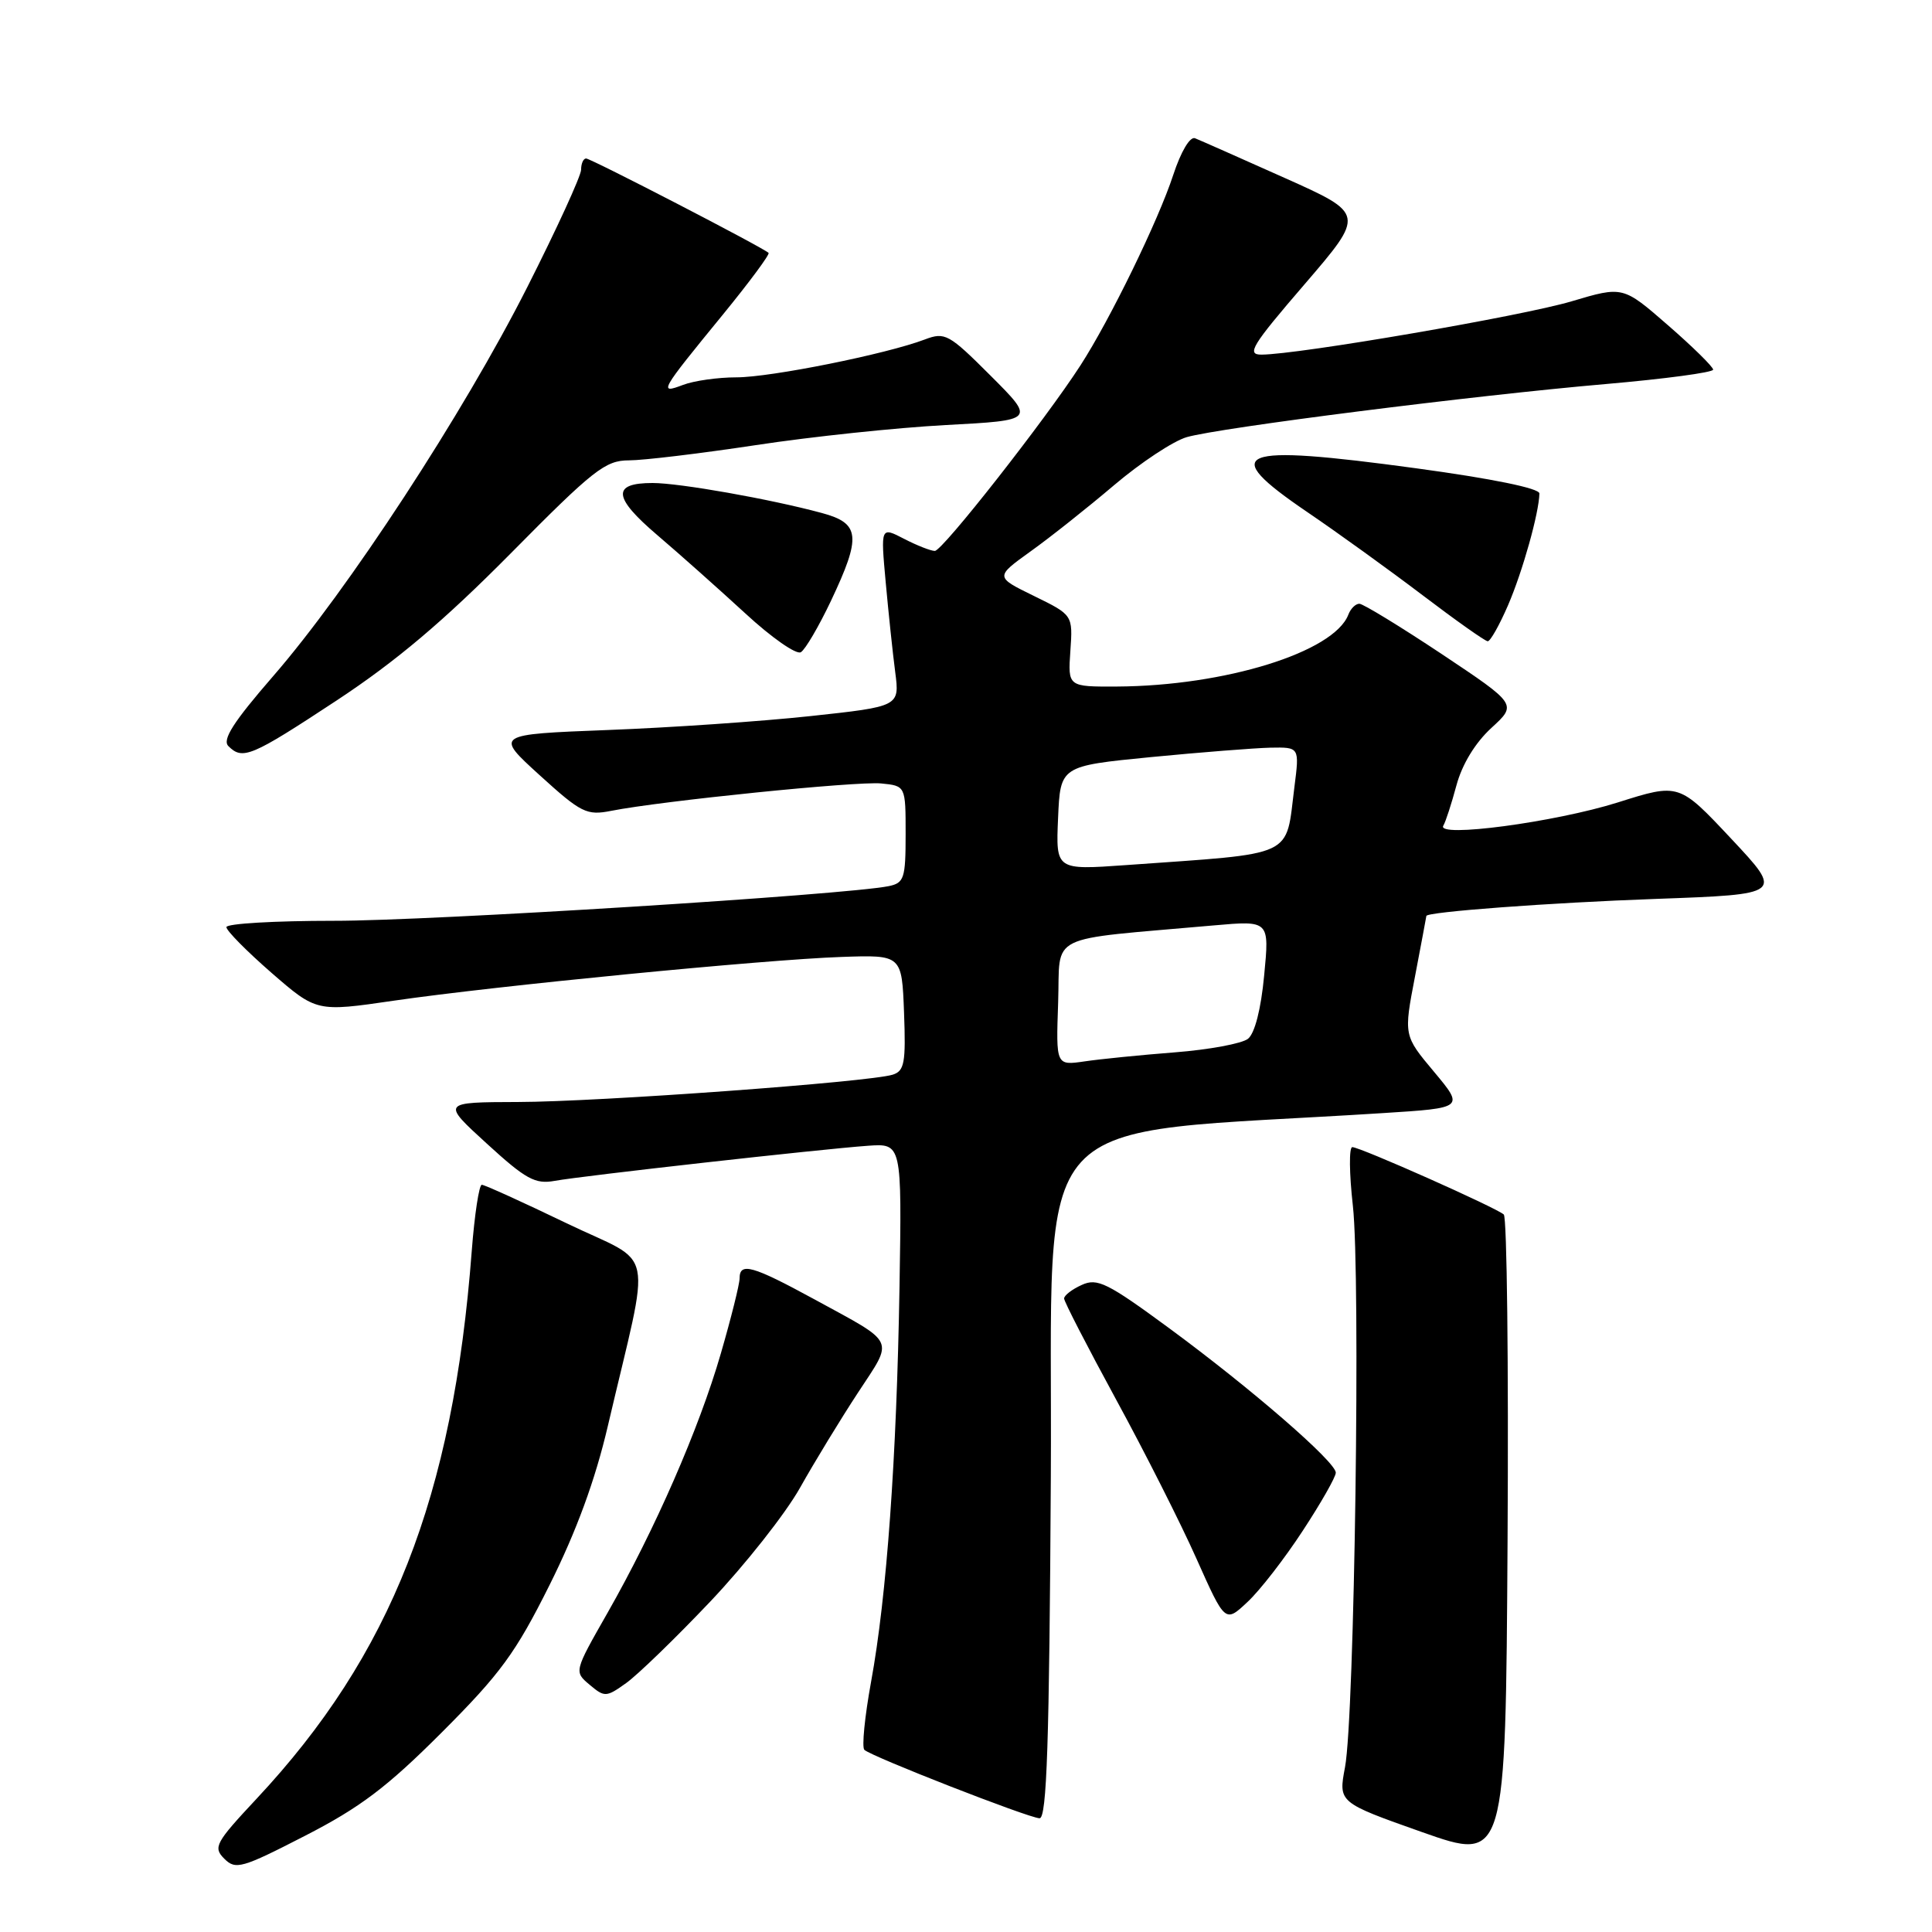 <?xml version="1.0" encoding="UTF-8" standalone="no"?>
<!DOCTYPE svg PUBLIC "-//W3C//DTD SVG 1.1//EN" "http://www.w3.org/Graphics/SVG/1.1/DTD/svg11.dtd" >
<svg xmlns="http://www.w3.org/2000/svg" xmlns:xlink="http://www.w3.org/1999/xlink" version="1.1" viewBox="0 0 256 256">
 <g >
 <path fill="currentColor"
d=" M 58.54 229.55 C 66.31 221.78 68.33 219.02 72.83 210.00 C 76.39 202.87 78.86 196.13 80.53 189.00 C 86.30 164.30 87.02 167.85 75.06 162.08 C 69.25 159.28 64.20 156.99 63.84 156.99 C 63.48 157.00 62.88 160.94 62.51 165.75 C 60.03 198.41 51.82 219.29 34.00 238.34 C 28.54 244.18 28.21 244.78 29.72 246.29 C 31.22 247.79 32.04 247.56 40.42 243.25 C 47.71 239.51 51.29 236.81 58.54 229.55 Z  M 199.26 160.93 C 198.26 160.02 180.23 152.00 179.19 152.00 C 178.74 152.00 178.78 155.49 179.26 159.75 C 180.30 168.94 179.49 227.46 178.22 234.17 C 177.34 238.84 177.34 238.84 188.42 242.76 C 199.50 246.67 199.50 246.67 199.76 204.14 C 199.90 180.76 199.68 161.31 199.26 160.93 Z  M 139.24 195.75 C 139.53 145.60 135.00 150.57 183.26 147.49 C 194.02 146.81 194.02 146.81 190.01 142.01 C 185.99 137.21 185.99 137.21 187.50 129.36 C 188.32 125.04 189.00 121.44 189.00 121.37 C 189.00 120.83 205.37 119.61 219.40 119.11 C 236.30 118.50 236.30 118.50 229.39 111.13 C 222.48 103.76 222.48 103.76 214.36 106.33 C 206.04 108.95 190.23 111.06 191.25 109.40 C 191.55 108.91 192.33 106.50 192.99 104.05 C 193.74 101.27 195.47 98.43 197.61 96.46 C 201.03 93.33 201.03 93.33 191.03 86.66 C 185.52 83.00 180.61 80.00 180.12 80.00 C 179.62 80.00 178.96 80.65 178.66 81.45 C 176.75 86.41 162.33 90.89 148.00 90.97 C 141.50 91.00 141.50 91.00 141.83 86.25 C 142.16 81.49 142.16 81.49 137.01 78.97 C 131.85 76.45 131.85 76.45 136.53 73.08 C 139.11 71.24 144.10 67.28 147.62 64.29 C 151.14 61.30 155.48 58.43 157.26 57.92 C 161.67 56.66 195.28 52.40 212.75 50.89 C 220.59 50.21 227.00 49.35 227.00 48.98 C 227.00 48.61 224.31 45.96 221.02 43.10 C 215.05 37.90 215.05 37.90 208.23 39.93 C 201.72 41.87 172.06 46.97 167.16 46.99 C 165.13 47.00 165.85 45.81 172.86 37.67 C 180.88 28.34 180.88 28.34 170.19 23.56 C 164.31 20.93 158.98 18.57 158.35 18.32 C 157.68 18.05 156.48 20.08 155.46 23.18 C 153.48 29.24 147.09 42.34 143.17 48.41 C 138.49 55.65 124.88 73.00 123.87 73.00 C 123.34 73.00 121.50 72.28 119.80 71.40 C 116.69 69.79 116.69 69.79 117.36 77.15 C 117.73 81.19 118.29 86.55 118.62 89.05 C 119.21 93.61 119.21 93.61 107.35 94.89 C 100.83 95.59 88.76 96.42 80.53 96.73 C 65.56 97.31 65.56 97.31 71.51 102.72 C 77.02 107.73 77.74 108.08 80.99 107.44 C 87.68 106.12 113.51 103.50 116.75 103.81 C 120.00 104.13 120.00 104.13 120.00 110.54 C 120.00 116.40 119.80 117.00 117.75 117.42 C 111.96 118.58 56.92 122.03 44.25 122.01 C 36.41 122.01 30.00 122.38 30.00 122.85 C 30.00 123.32 32.69 126.04 35.97 128.90 C 41.95 134.09 41.95 134.09 52.22 132.59 C 65.60 130.64 101.28 127.15 111.50 126.80 C 119.50 126.52 119.50 126.52 119.79 134.18 C 120.04 140.82 119.84 141.91 118.29 142.40 C 115.17 143.38 79.26 146.00 68.67 146.02 C 58.50 146.05 58.50 146.05 64.50 151.53 C 69.67 156.26 70.91 156.94 73.50 156.47 C 77.17 155.80 108.78 152.26 115.00 151.82 C 119.50 151.50 119.50 151.50 119.19 170.50 C 118.81 193.28 117.50 211.51 115.42 222.86 C 114.58 227.46 114.18 231.51 114.53 231.86 C 115.39 232.72 136.19 240.85 137.74 240.93 C 138.71 240.99 139.04 230.99 139.24 195.75 Z  M 94.10 212.23 C 98.72 207.36 104.08 200.57 106.00 197.15 C 107.92 193.73 111.38 188.05 113.69 184.53 C 118.45 177.26 118.87 178.15 107.88 172.15 C 99.69 167.69 98.00 167.22 98.00 169.39 C 98.00 170.15 96.88 174.64 95.51 179.36 C 92.63 189.31 86.80 202.65 80.49 213.73 C 76.06 221.50 76.06 221.50 78.13 223.24 C 80.11 224.91 80.33 224.90 82.95 223.03 C 84.46 221.96 89.48 217.10 94.10 212.23 Z  M 172.63 202.82 C 175.04 199.15 177.00 195.70 177.00 195.14 C 177.00 193.71 165.83 184.02 154.93 176.00 C 146.74 169.98 145.40 169.31 143.34 170.26 C 142.05 170.84 141.00 171.65 141.00 172.06 C 141.00 172.47 144.10 178.48 147.88 185.43 C 151.67 192.38 156.47 201.88 158.55 206.56 C 162.34 215.05 162.34 215.05 165.30 212.27 C 166.94 210.75 170.23 206.50 172.63 202.82 Z  M 44.60 92.82 C 52.52 87.60 58.83 82.26 67.68 73.32 C 78.62 62.25 80.21 61.00 83.34 61.00 C 85.25 61.00 92.82 60.09 100.16 58.98 C 107.50 57.86 118.82 56.67 125.33 56.32 C 137.17 55.69 137.17 55.69 131.27 49.79 C 125.73 44.25 125.22 43.97 122.55 44.98 C 117.45 46.92 102.12 50.00 97.58 50.00 C 95.13 50.00 91.95 50.45 90.51 51.00 C 87.23 52.24 87.42 51.91 95.79 41.68 C 99.31 37.37 102.03 33.70 101.84 33.51 C 101.15 32.82 78.30 21.00 77.66 21.00 C 77.30 21.00 77.00 21.67 77.00 22.48 C 77.00 23.29 73.78 30.32 69.84 38.10 C 61.40 54.78 46.09 78.21 36.18 89.61 C 30.92 95.67 29.42 98.02 30.26 98.86 C 32.15 100.75 33.27 100.28 44.60 92.82 Z  M 110.10 79.63 C 114.16 71.05 113.98 69.34 108.88 67.97 C 102.03 66.12 90.04 64.00 86.47 64.00 C 81.05 64.00 81.22 65.90 87.09 70.90 C 90.06 73.43 95.31 78.11 98.77 81.29 C 102.22 84.48 105.53 86.79 106.12 86.42 C 106.71 86.06 108.50 83.00 110.10 79.63 Z  M 199.84 80.16 C 201.77 75.67 203.92 67.99 203.98 65.39 C 203.99 64.70 197.71 63.42 187.64 62.05 C 163.74 58.80 161.33 59.76 173.19 67.83 C 177.21 70.56 184.10 75.53 188.50 78.87 C 192.90 82.21 196.78 84.96 197.13 84.97 C 197.47 84.99 198.69 82.82 199.84 80.16 Z  M 140.21 132.84 C 140.53 123.50 138.27 124.63 160.85 122.62 C 168.21 121.97 168.21 121.97 167.51 129.23 C 167.09 133.73 166.26 136.94 165.36 137.65 C 164.55 138.28 160.20 139.09 155.69 139.44 C 151.19 139.79 145.79 140.33 143.71 140.64 C 139.92 141.19 139.92 141.19 140.21 132.84 Z  M 140.20 108.40 C 140.50 101.50 140.50 101.50 152.50 100.32 C 159.10 99.68 166.23 99.12 168.34 99.07 C 172.19 99.00 172.19 99.00 171.52 104.25 C 170.31 113.78 171.97 113.00 149.20 114.63 C 139.90 115.29 139.90 115.29 140.20 108.40 Z "/>
</g>
</svg>